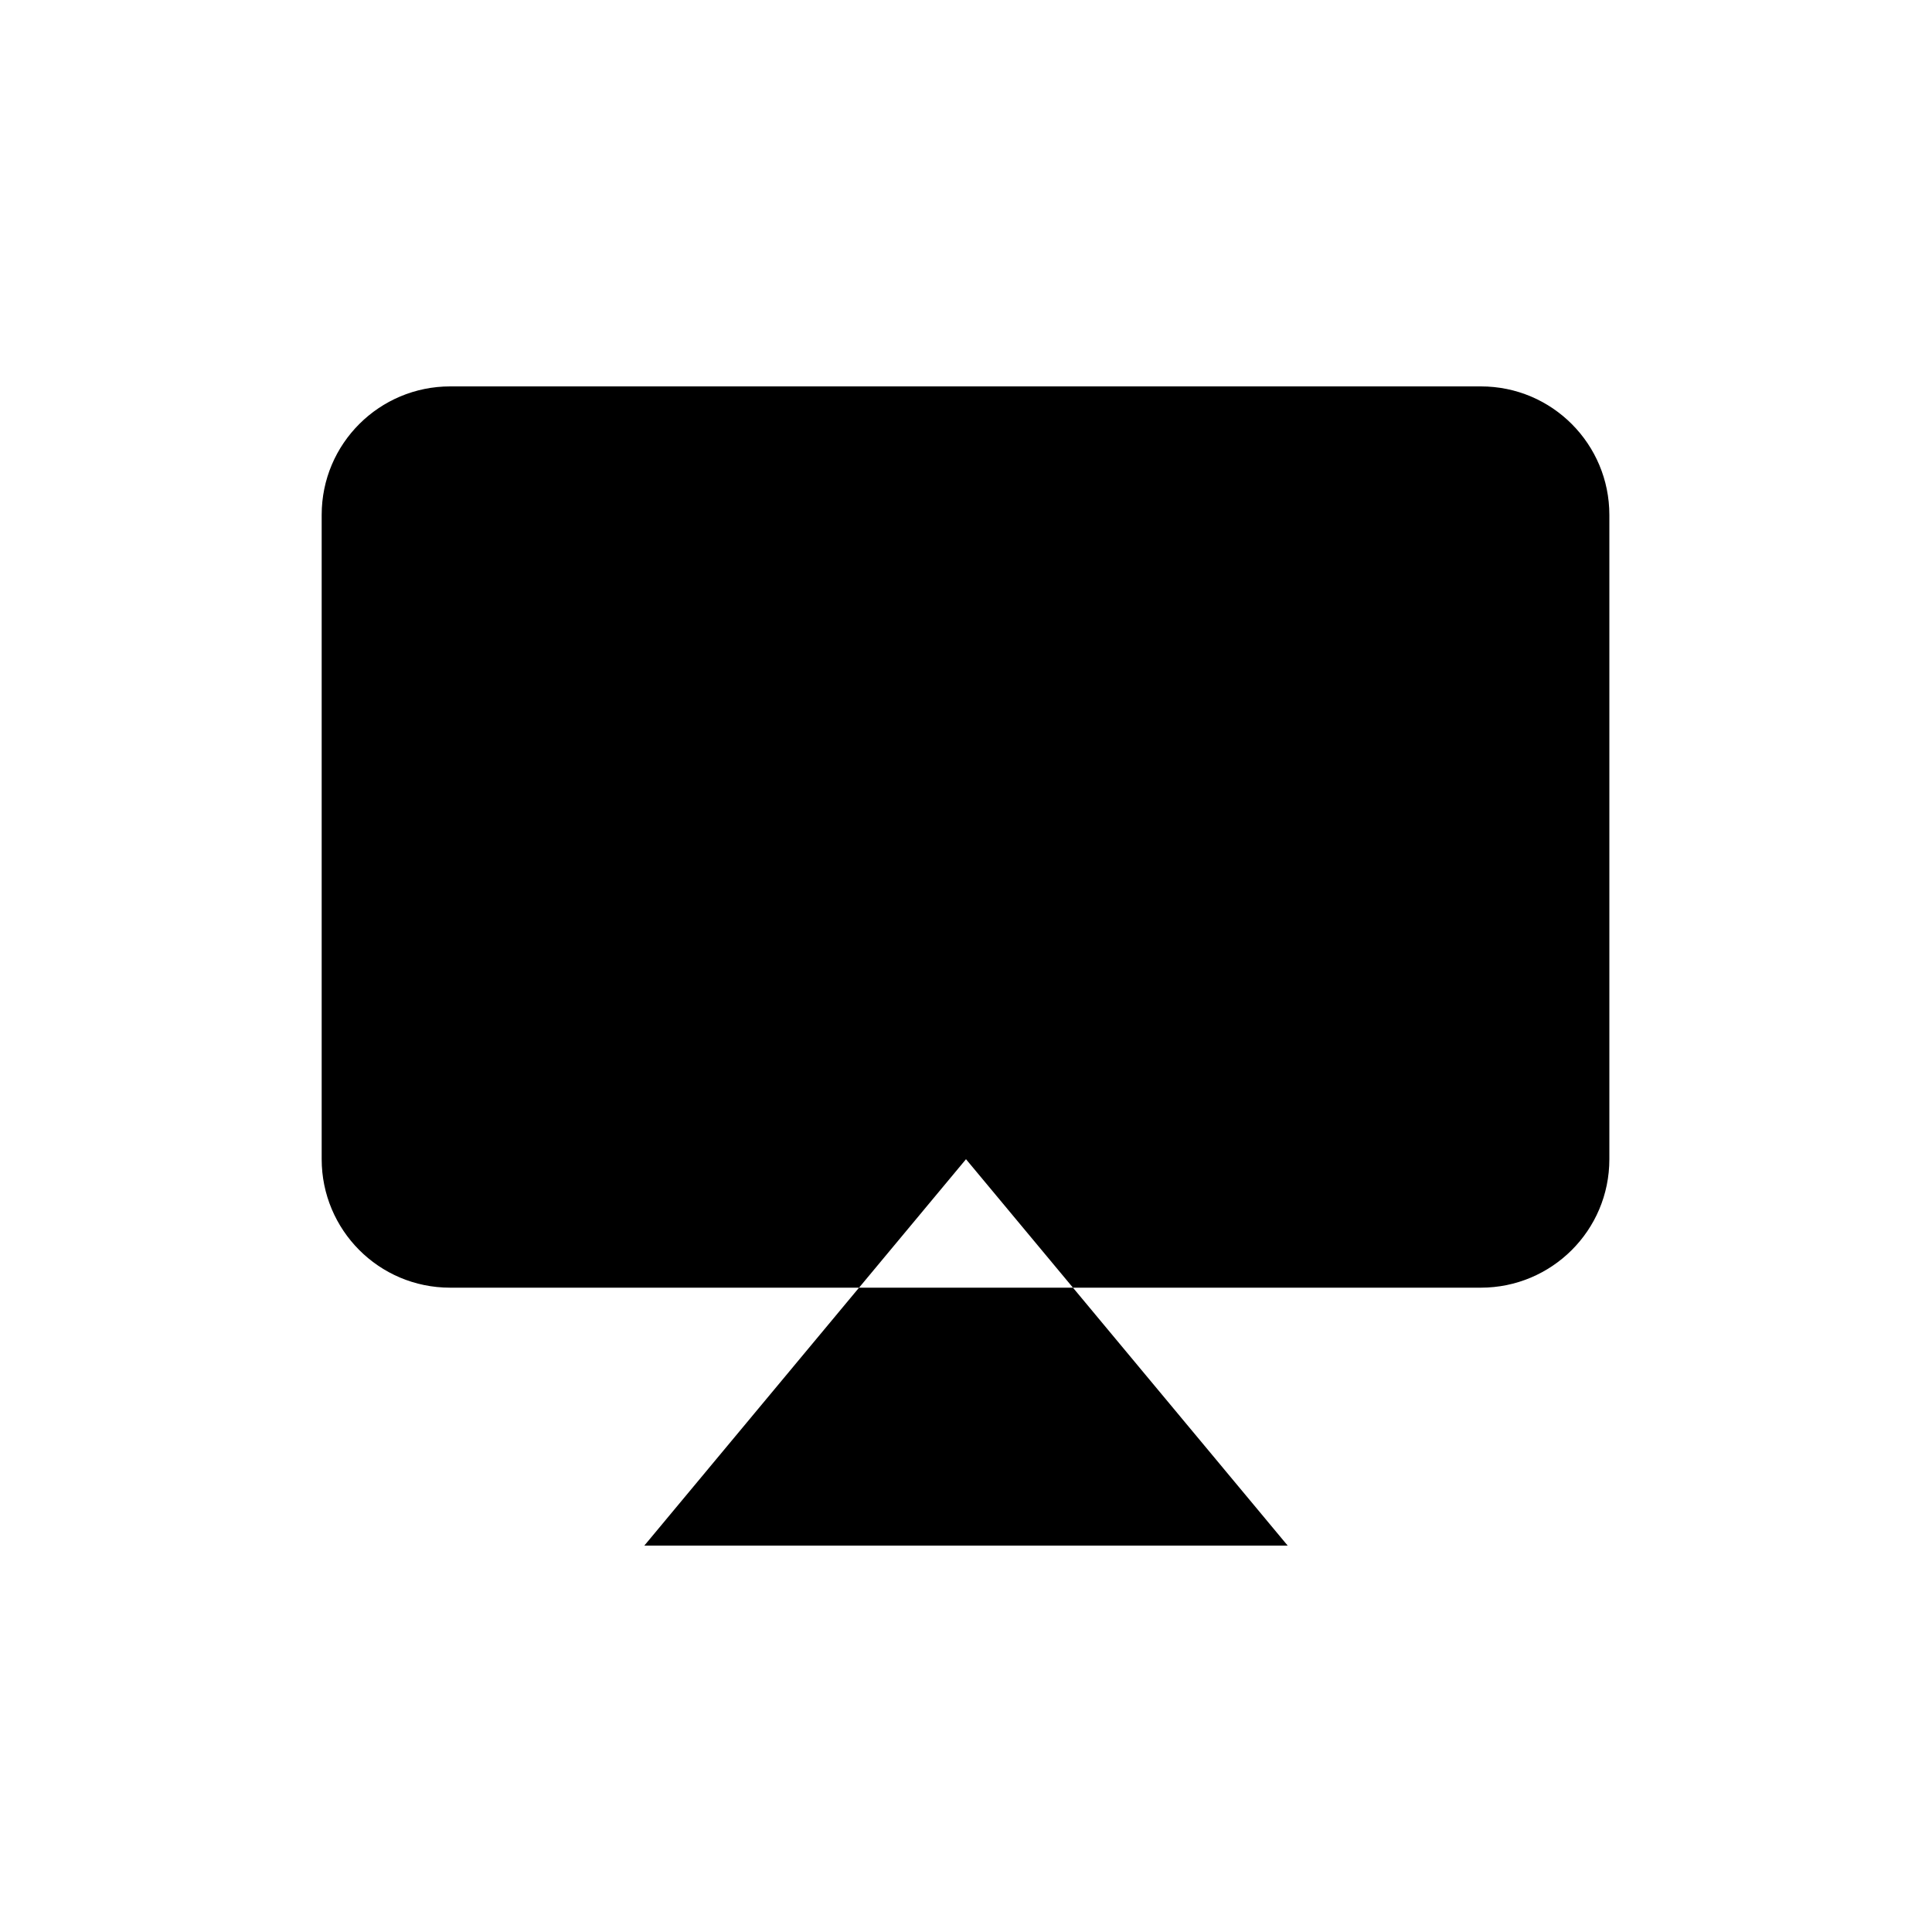 <svg xmlns="http://www.w3.org/2000/svg" data-name="Layer 1" viewBox="0 0 20 20"><path d="M5.33 13.33h-.67c-.74 0-1.33-.6-1.33-1.33V5.33c0-.74.6-1.33 1.33-1.33h10.67c.74 0 1.33.6 1.33 1.33V12c0 .74-.6 1.33-1.33 1.33h-.67m-8 2.67h6.67L10 12l-3.33 4Z"/></svg>